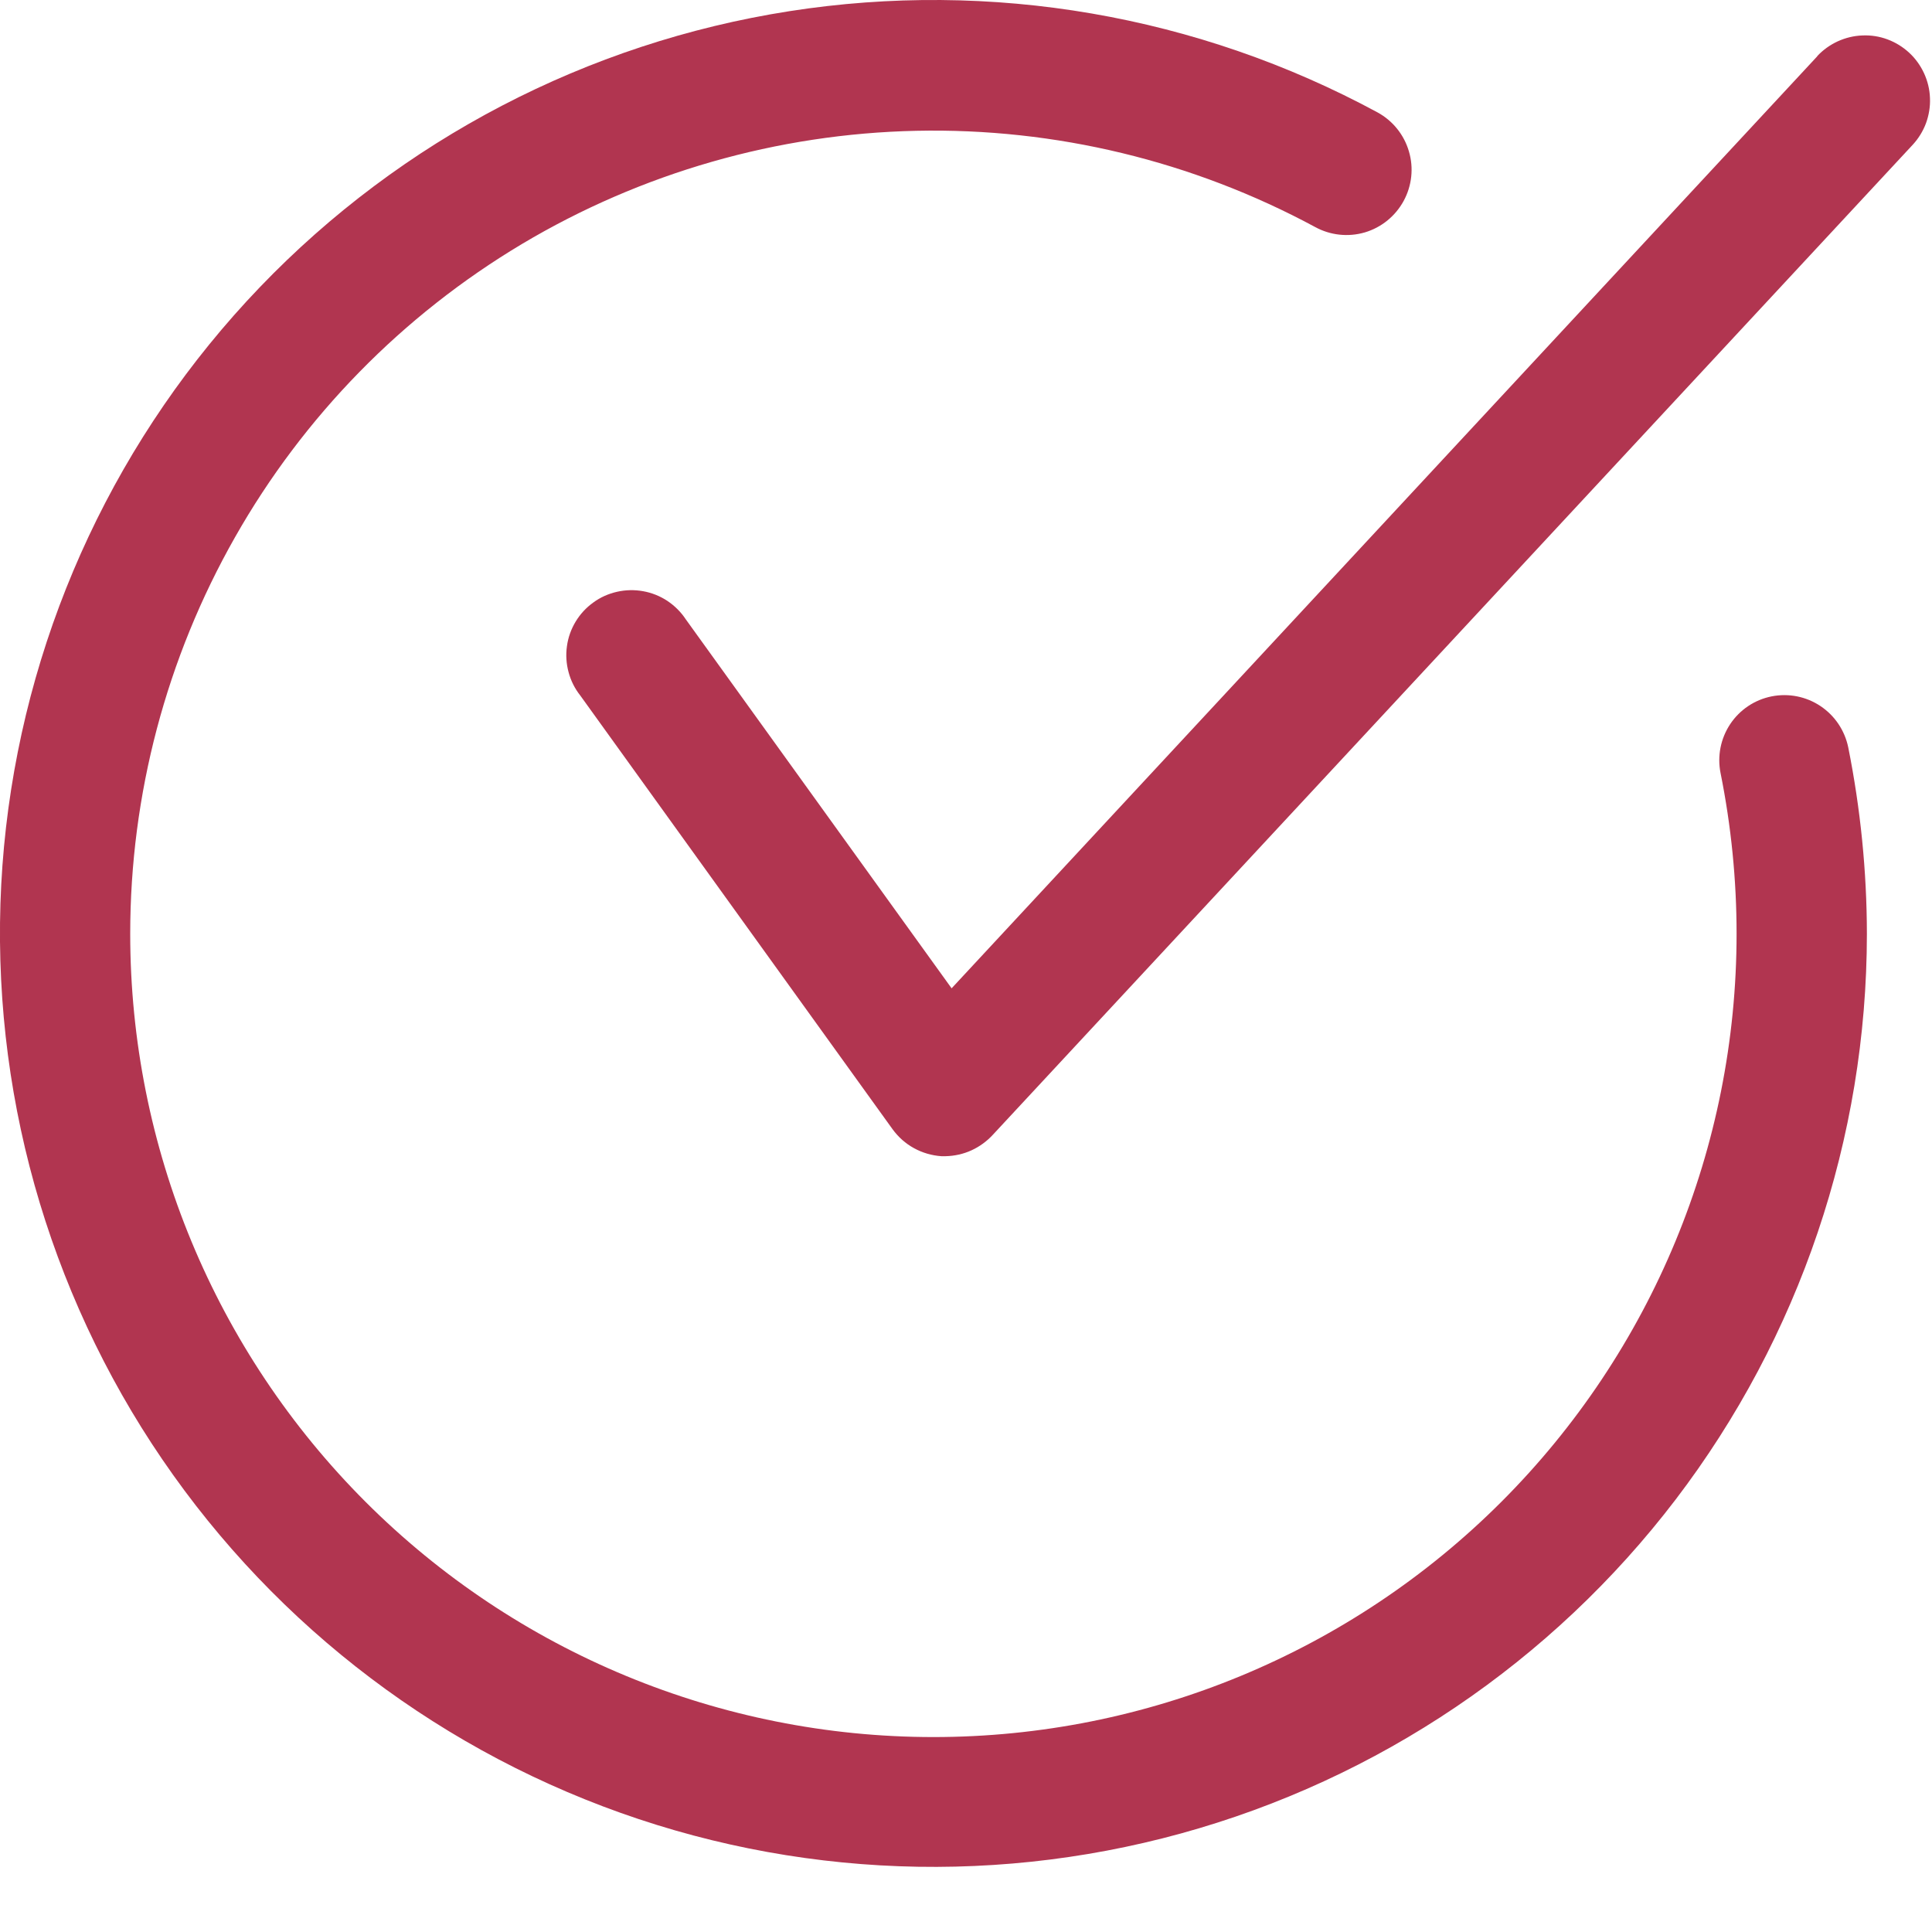 <svg width="20" height="20" viewBox="0 0 20 20" fill="none" xmlns="http://www.w3.org/2000/svg">
<path d="M18.813 0.582L9.851 10.231L7.099 6.411C7.049 6.335 6.984 6.271 6.908 6.22C6.832 6.17 6.747 6.136 6.657 6.12C6.568 6.104 6.476 6.106 6.388 6.126C6.299 6.146 6.215 6.183 6.142 6.237C6.068 6.29 6.006 6.357 5.959 6.435C5.912 6.513 5.881 6.599 5.869 6.689C5.856 6.779 5.862 6.871 5.886 6.959C5.909 7.046 5.95 7.128 6.007 7.2L9.24 11.69C9.299 11.771 9.374 11.838 9.462 11.886C9.549 11.934 9.646 11.962 9.746 11.969H9.786C9.88 11.967 9.972 11.947 10.057 11.908C10.142 11.869 10.218 11.813 10.281 11.744L19.8 1.499C19.86 1.434 19.907 1.358 19.938 1.275C19.968 1.192 19.983 1.103 19.979 1.015C19.976 0.926 19.955 0.84 19.918 0.759C19.881 0.679 19.829 0.606 19.764 0.546C19.699 0.486 19.623 0.439 19.54 0.408C19.457 0.377 19.369 0.363 19.28 0.367C19.192 0.37 19.105 0.391 19.024 0.428C18.944 0.465 18.871 0.517 18.811 0.582H18.813Z" fill="#B13550"/>
<path d="M18.339 7.209C18.164 7.244 18.01 7.347 17.911 7.496C17.812 7.645 17.776 7.827 17.811 8.002C17.921 8.55 17.977 9.108 17.977 9.667C17.977 11.873 17.102 13.987 15.542 15.547C13.983 17.106 11.868 17.982 9.663 17.982C7.458 17.982 5.343 17.106 3.784 15.547C2.224 13.987 1.348 11.873 1.348 9.667C1.348 8.228 1.722 6.813 2.433 5.561C3.143 4.309 4.167 3.264 5.403 2.526C6.639 1.789 8.046 1.385 9.485 1.354C10.924 1.323 12.347 1.667 13.614 2.35C13.771 2.436 13.956 2.456 14.128 2.406C14.3 2.355 14.444 2.238 14.53 2.081C14.616 1.923 14.636 1.738 14.585 1.567C14.535 1.395 14.418 1.25 14.261 1.164C12.4 0.157 10.26 -0.211 8.17 0.116C6.08 0.443 4.155 1.446 2.69 2.973C1.226 4.499 0.303 6.464 0.062 8.566C-0.178 10.668 0.279 12.79 1.361 14.608C2.444 16.425 4.093 17.837 6.056 18.627C8.018 19.417 10.185 19.541 12.225 18.98C14.265 18.419 16.064 17.204 17.347 15.522C18.63 13.839 19.325 11.783 19.326 9.667C19.325 9.019 19.26 8.372 19.133 7.737C19.097 7.562 18.994 7.408 18.845 7.309C18.697 7.21 18.515 7.174 18.339 7.209Z" fill="#B13550"/>
</svg>
